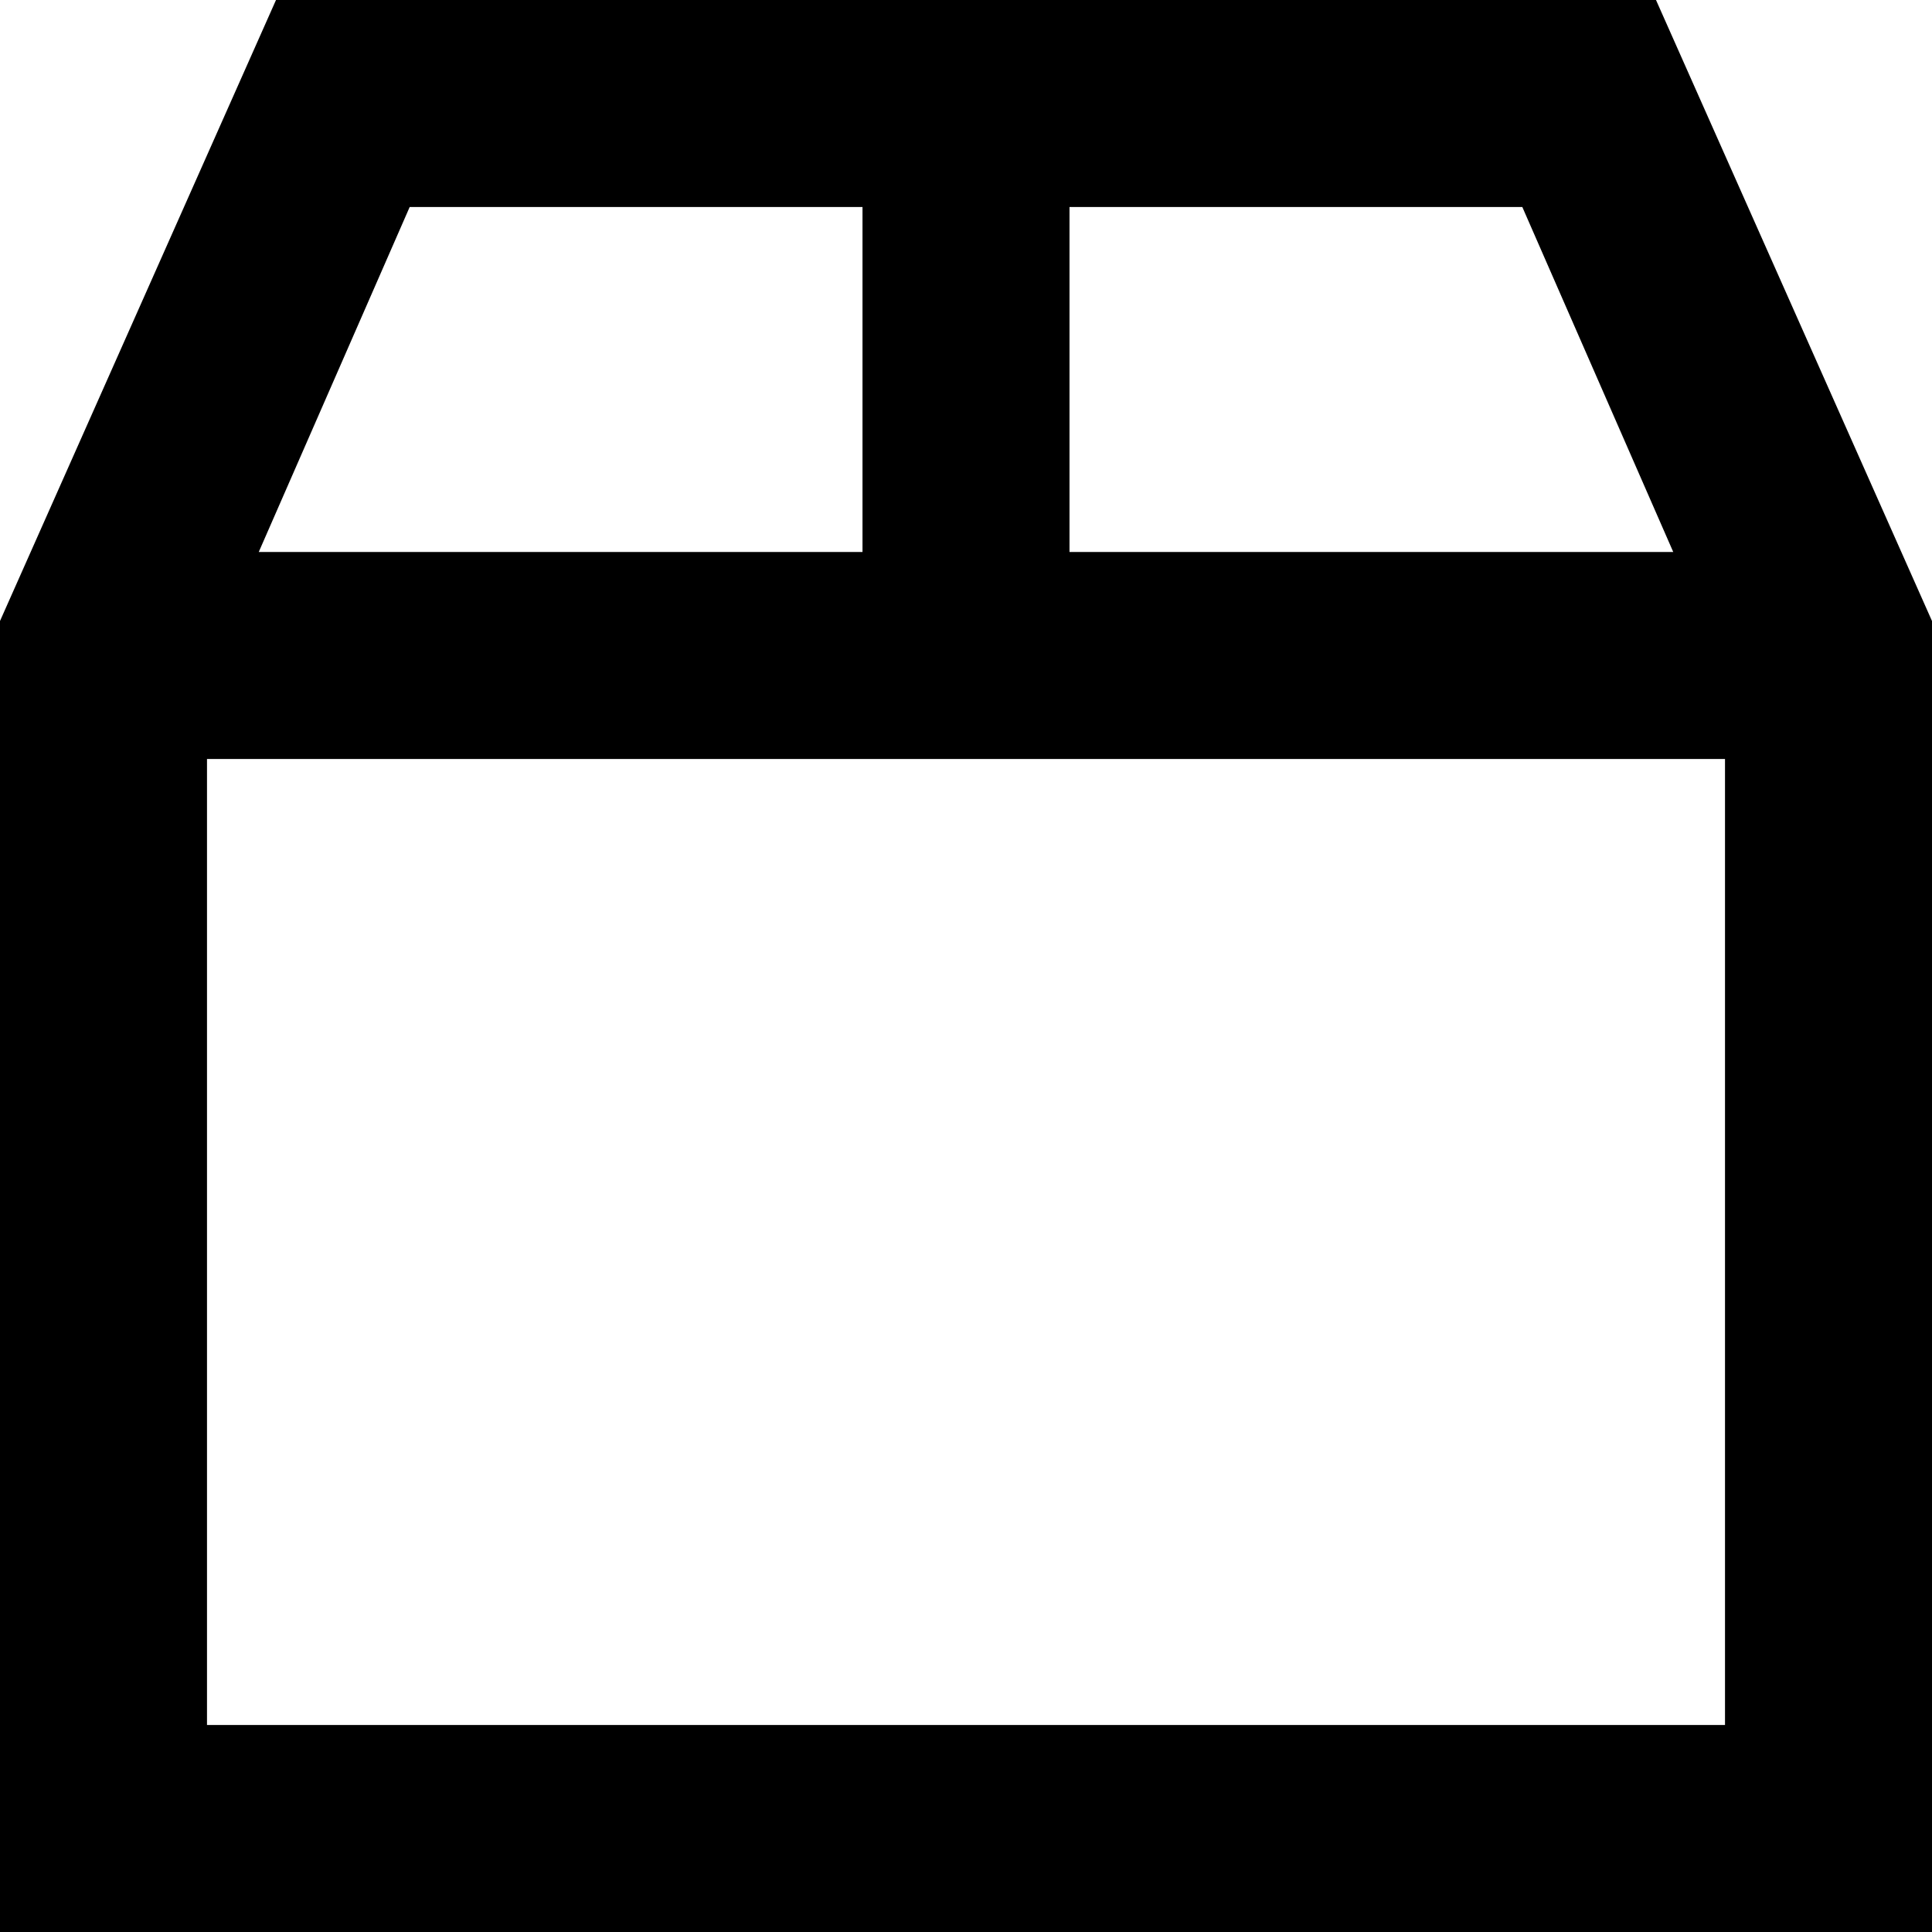 <svg xmlns="http://www.w3.org/2000/svg" viewBox="0 0 512 512">
  <path d="M 68.571 146.286 L 108.571 54.857 L 228.571 54.857 L 228.571 146.286 L 68.571 146.286 L 68.571 146.286 Z M 283.429 146.286 L 283.429 54.857 L 403.429 54.857 L 443.429 146.286 L 283.429 146.286 L 283.429 146.286 Z M 457.143 201.143 L 457.143 457.143 L 54.857 457.143 L 54.857 201.143 L 457.143 201.143 L 457.143 201.143 Z M 438.857 0 L 73.143 0 L 0 164.571 L 0 457.143 L 0 512 L 54.857 512 L 457.143 512 L 512 512 L 512 457.143 L 512 164.571 L 438.857 0 L 438.857 0 Z" />
</svg>